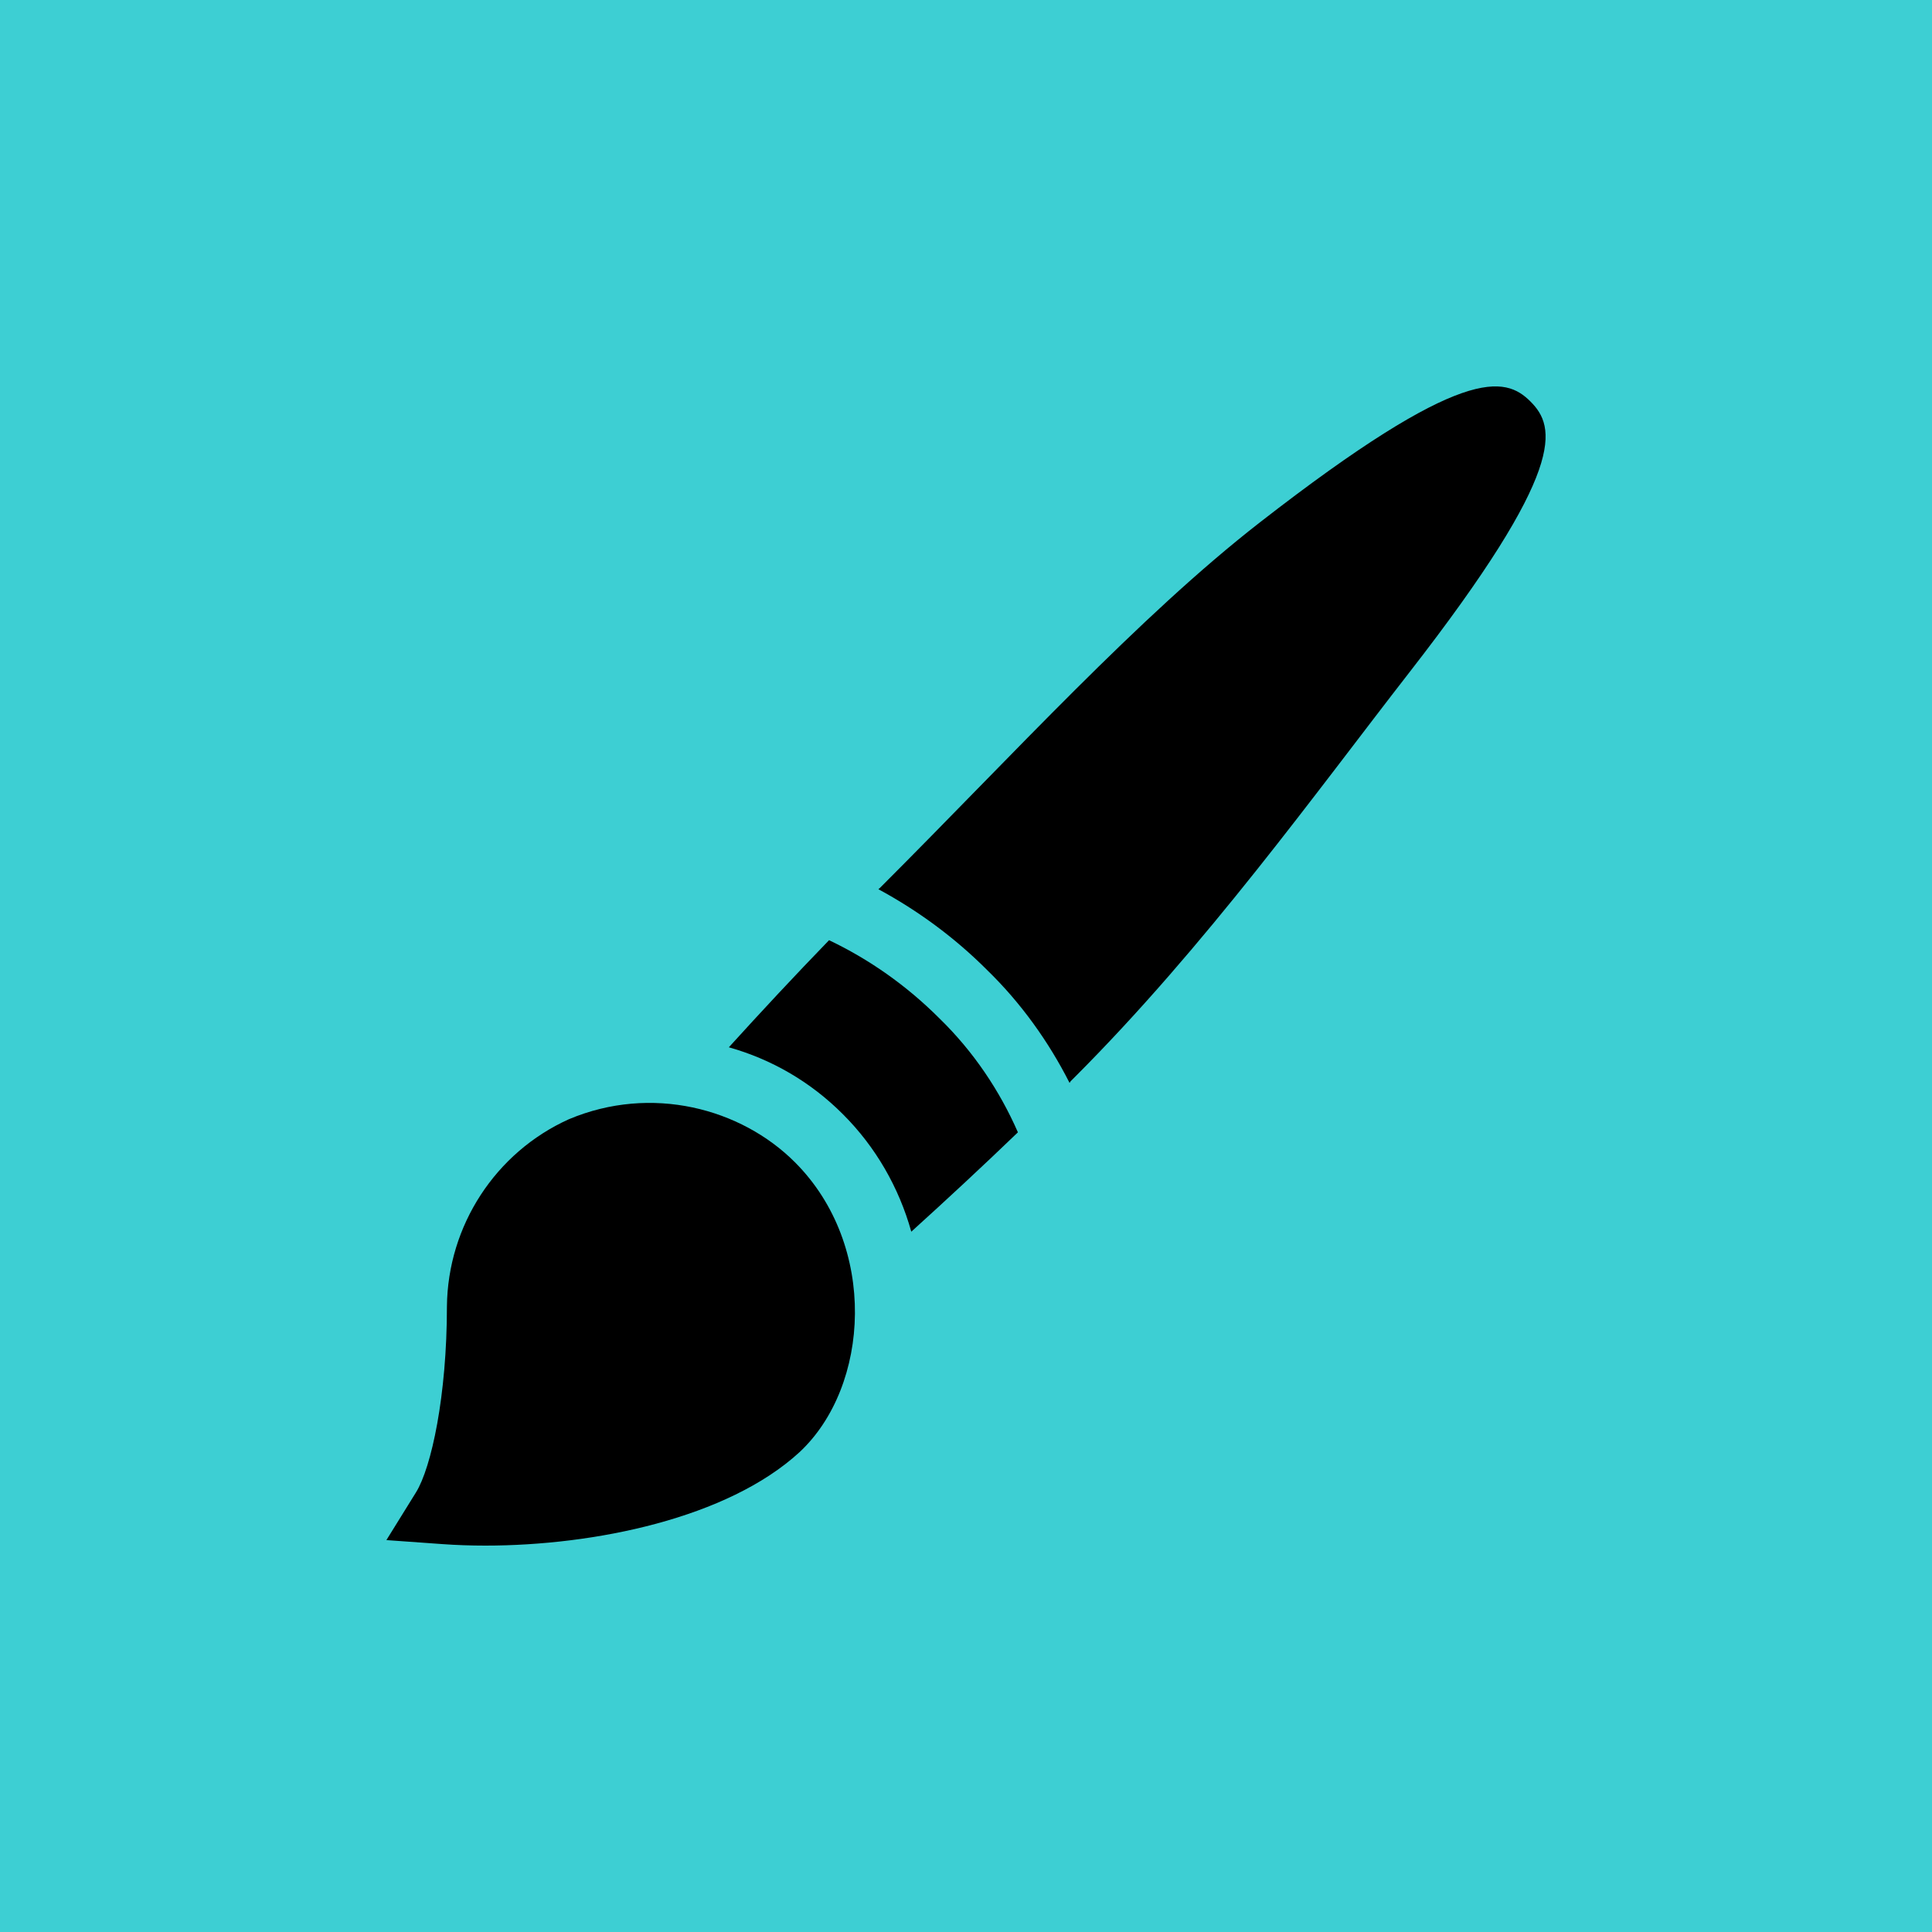<?xml version="1.0"?>
<svg xmlns="http://www.w3.org/2000/svg" xmlns:xlink="http://www.w3.org/1999/xlink" xmlns:svgjs="http://svgjs.com/svgjs" version="1.1" width="512" height="512" x="0" y="0" viewBox="0 0 512 512" style="enable-background:new 0 0 512 512" xml:space="preserve"><rect width="512" height="512" fill=" #3DCFD3" shape="square"/><g transform="matrix(0.6,0,0,0.6,102.4,102.4)">
<g xmlns="http://www.w3.org/2000/svg">
	<g>
		<path d="M180.439,342.679c-23.852-23.852-63.353-34.368-99.873-18.984c-32.344,14.59-53.481,46.978-53.833,82.69    c0,39.434-6.87,71.147-13.652,82.09L0,509.568l24.756,1.772c6.064,0.44,12.422,0.66,18.97,0.66    c48.193,0,106.978-12.1,138.721-41.25C213.639,441.682,217.25,379.489,180.439,342.679z" fill="#000000" data-original="#000000" style=""/>
	</g>
</g>
<g xmlns="http://www.w3.org/2000/svg">
	<g>
		<path d="M244.262,279.135c-14.681-14.688-31.222-26.187-48.744-34.531c-15.172,15.654-29.929,31.505-44.266,47.3    c18.763,5.281,36.026,15.167,50.413,29.594c14.407,14.377,24.719,32.302,30.17,51.85c15.613-14.143,31.317-28.707,47.091-43.885    C270.917,311.158,259.325,293.785,244.262,279.135z" fill="#000000" data-original="#000000" style=""/>
	</g>
</g>
<g xmlns="http://www.w3.org/2000/svg">
	<g>
		<path d="M505.32,6.677C494.085-4.544,475.613-9.803,385.789,60.07c-53.438,41.572-108.728,102.36-166.897,160.529l-1.185,1.185    l-0.046-0.027l-0.337,0.339c17.186,9.293,33.435,21.105,48.003,35.682c15.033,14.617,27.173,31.661,36.381,49.788l0.416-0.408    l-0.06-0.101l1.672-1.672c58.14-58.14,106.604-125.724,148.177-179.176C521.726,36.442,516.585,17.941,505.32,6.677z" fill="#000000" data-original="#000000" style=""/>
	</g>
</g>
<g xmlns="http://www.w3.org/2000/svg">
</g>
<g xmlns="http://www.w3.org/2000/svg">
</g>
<g xmlns="http://www.w3.org/2000/svg">
</g>
<g xmlns="http://www.w3.org/2000/svg">
</g>
<g xmlns="http://www.w3.org/2000/svg">
</g>
<g xmlns="http://www.w3.org/2000/svg">
</g>
<g xmlns="http://www.w3.org/2000/svg">
</g>
<g xmlns="http://www.w3.org/2000/svg">
</g>
<g xmlns="http://www.w3.org/2000/svg">
</g>
<g xmlns="http://www.w3.org/2000/svg">
</g>
<g xmlns="http://www.w3.org/2000/svg">
</g>
<g xmlns="http://www.w3.org/2000/svg">
</g>
<g xmlns="http://www.w3.org/2000/svg">
</g>
<g xmlns="http://www.w3.org/2000/svg">
</g>
<g xmlns="http://www.w3.org/2000/svg">
</g>
</g></svg>
